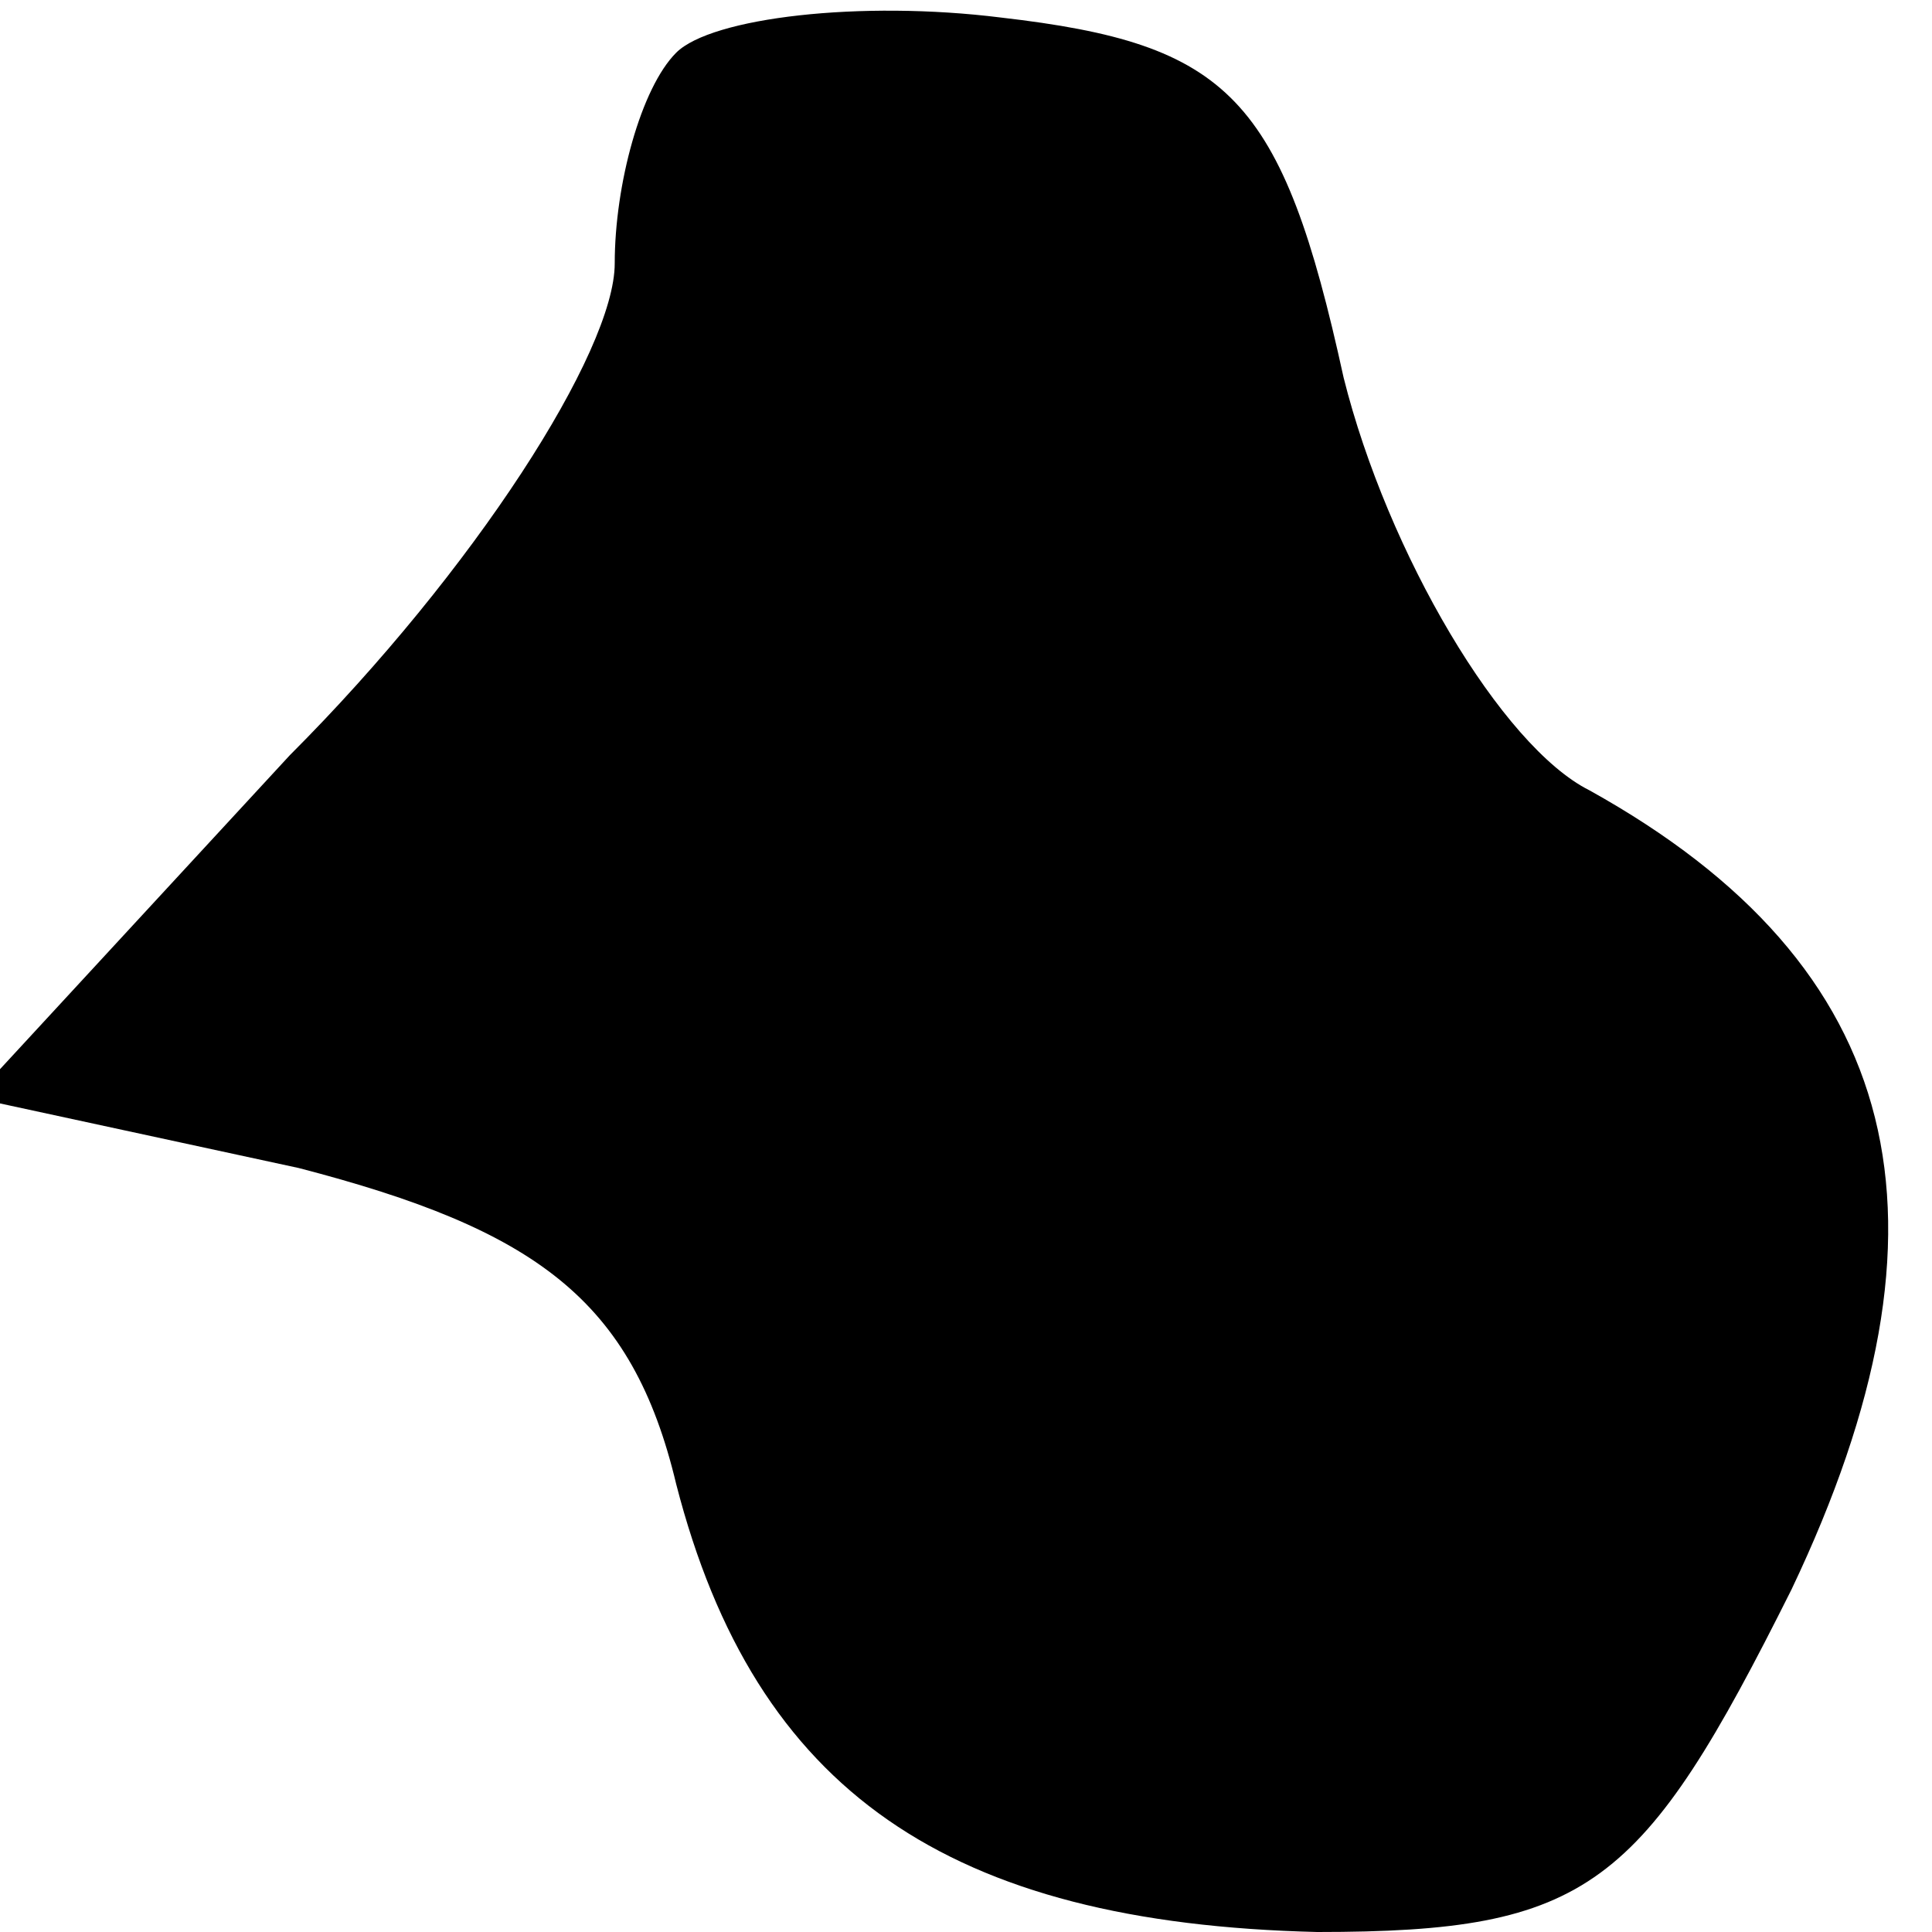 <?xml version="1.0" standalone="no"?>
<!DOCTYPE svg PUBLIC "-//W3C//DTD SVG 20010904//EN"
 "http://www.w3.org/TR/2001/REC-SVG-20010904/DTD/svg10.dtd">
<svg version="1.0" xmlns="http://www.w3.org/2000/svg"
 width="22pt" height="22pt" viewBox="0 0 22 22"
 preserveAspectRatio="xMidYMid meet">
<g transform="translate(0,22) scale(0.1,-0.1)"
fill="#000000" stroke="none">
<path fill="#000000" stroke="none" d="M77 214 c-4 -4 -7 -15 -7 -24 0 -10
-16 -35 -37 -56 l-36 -39 37 -8 c27 -7 38 -15 43 -36 9 -35 31 -50 73 -51 31
0 37 5 54 39 20 42 13 71 -23 91 -10 5 -23 27 -28 47 -7 32 -13 38 -39 41 -16
2 -33 0 -37 -4z"/>
</g>
</svg>
